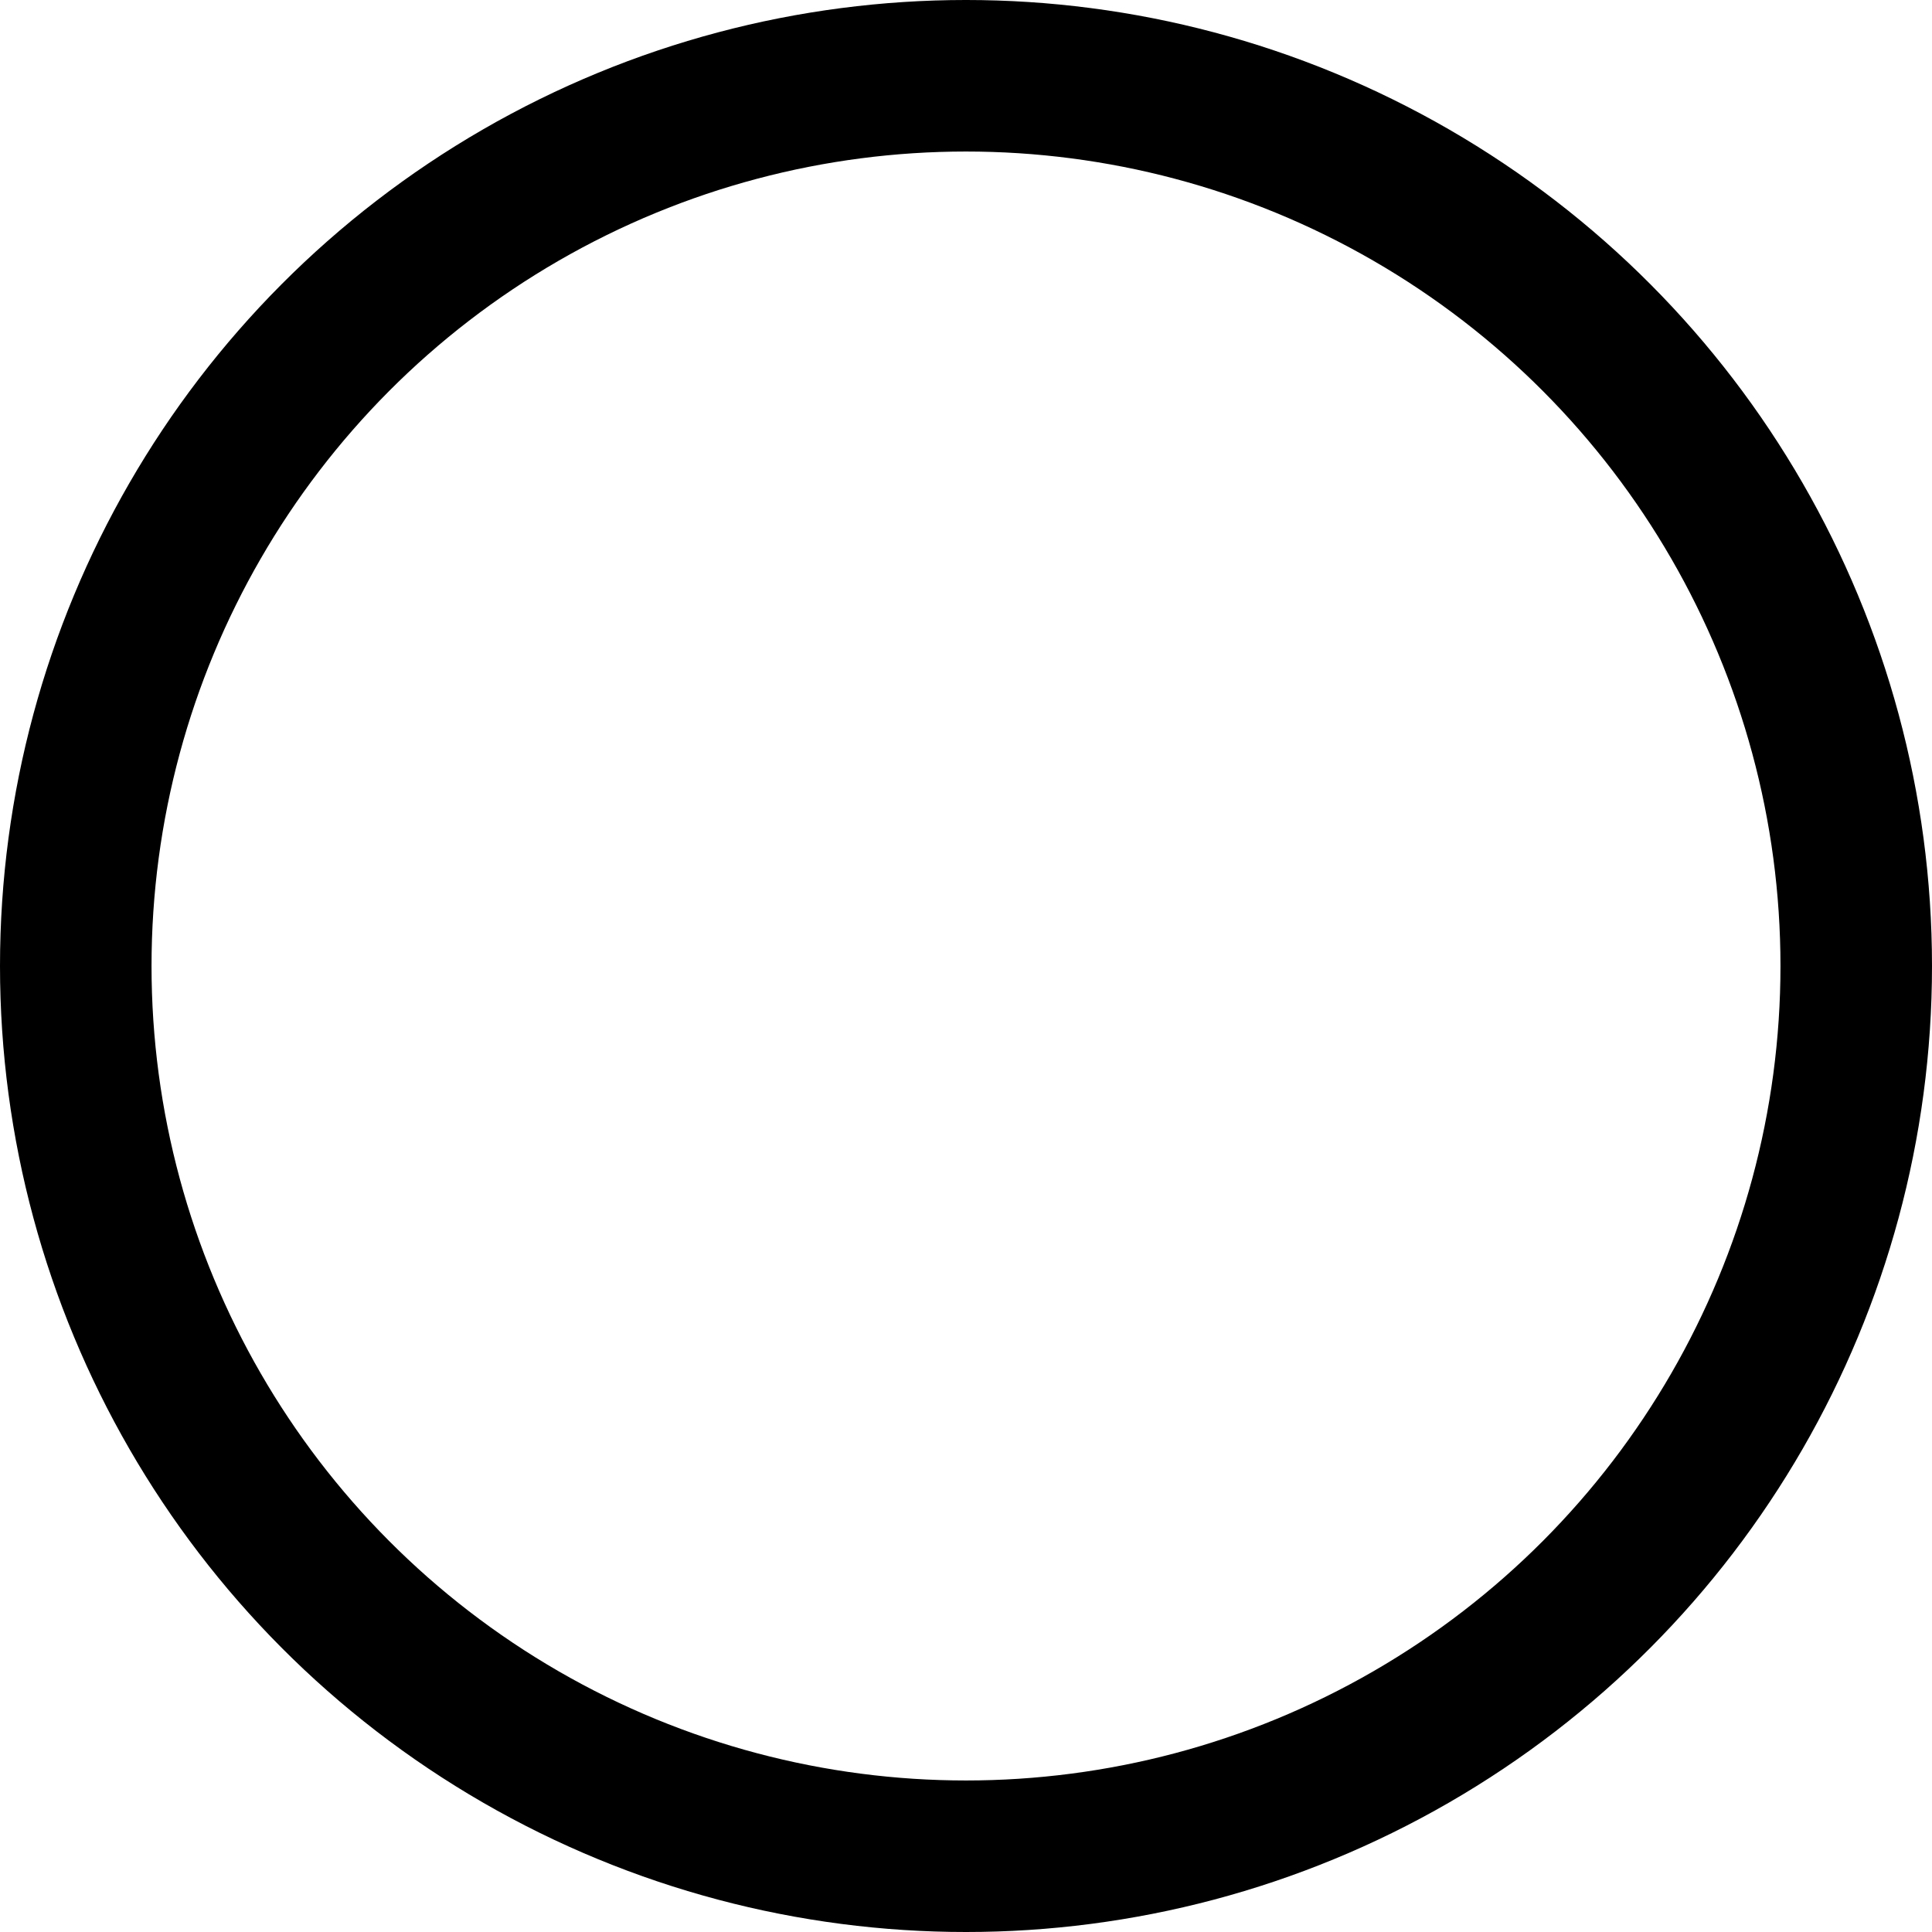 <svg id="Layer_1" data-name="Layer 1" xmlns="http://www.w3.org/2000/svg" viewBox="0 0 102 102"><defs><style>.cls-1{fill:none;stroke:#000;stroke-width:8px;}</style></defs><circle class="cls-1" cx="51" cy="51" r="47"/></svg>